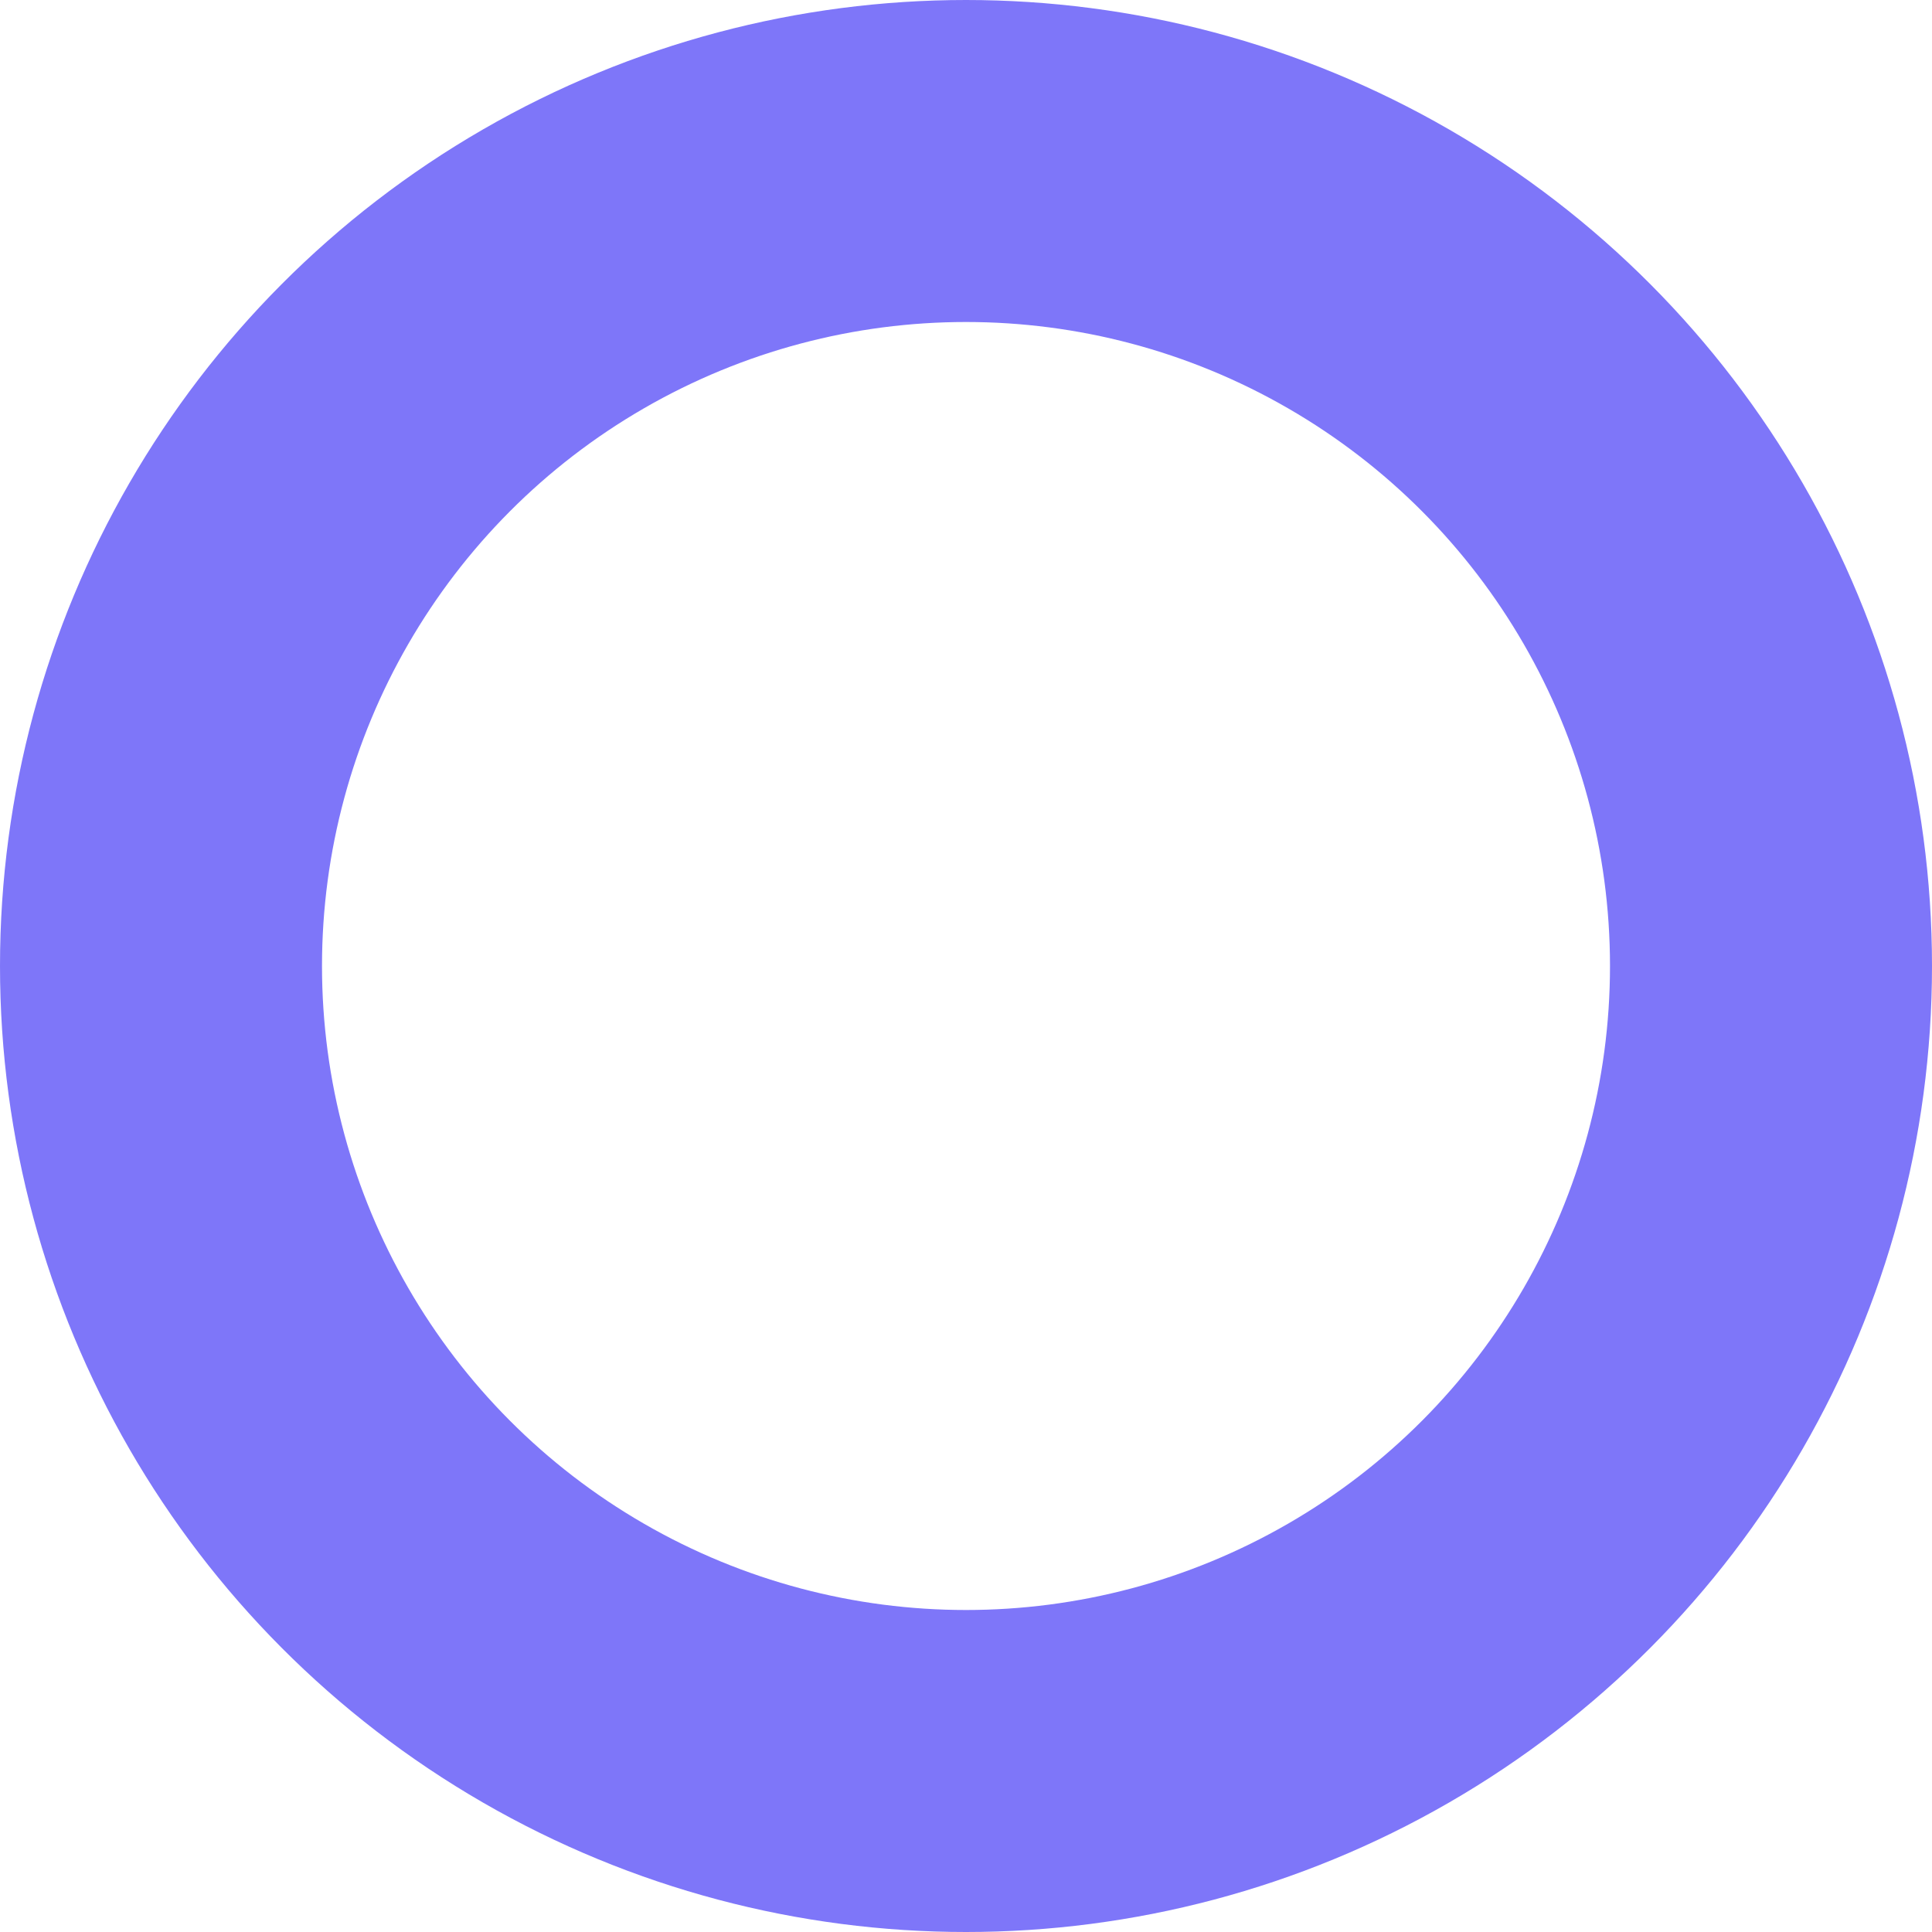<svg xmlns="http://www.w3.org/2000/svg" width="6" height="6" viewBox="0 0 6 6">
            <g id="Ellipse_26" data-name="Ellipse 26" fill="none" stroke="#7e76f9" stroke-width="1">
              <circle cx="3" cy="3" r="3" stroke="none"/>
              <circle cx="3" cy="3" r="2.5" fill="none"/>
            </g>
          </svg>